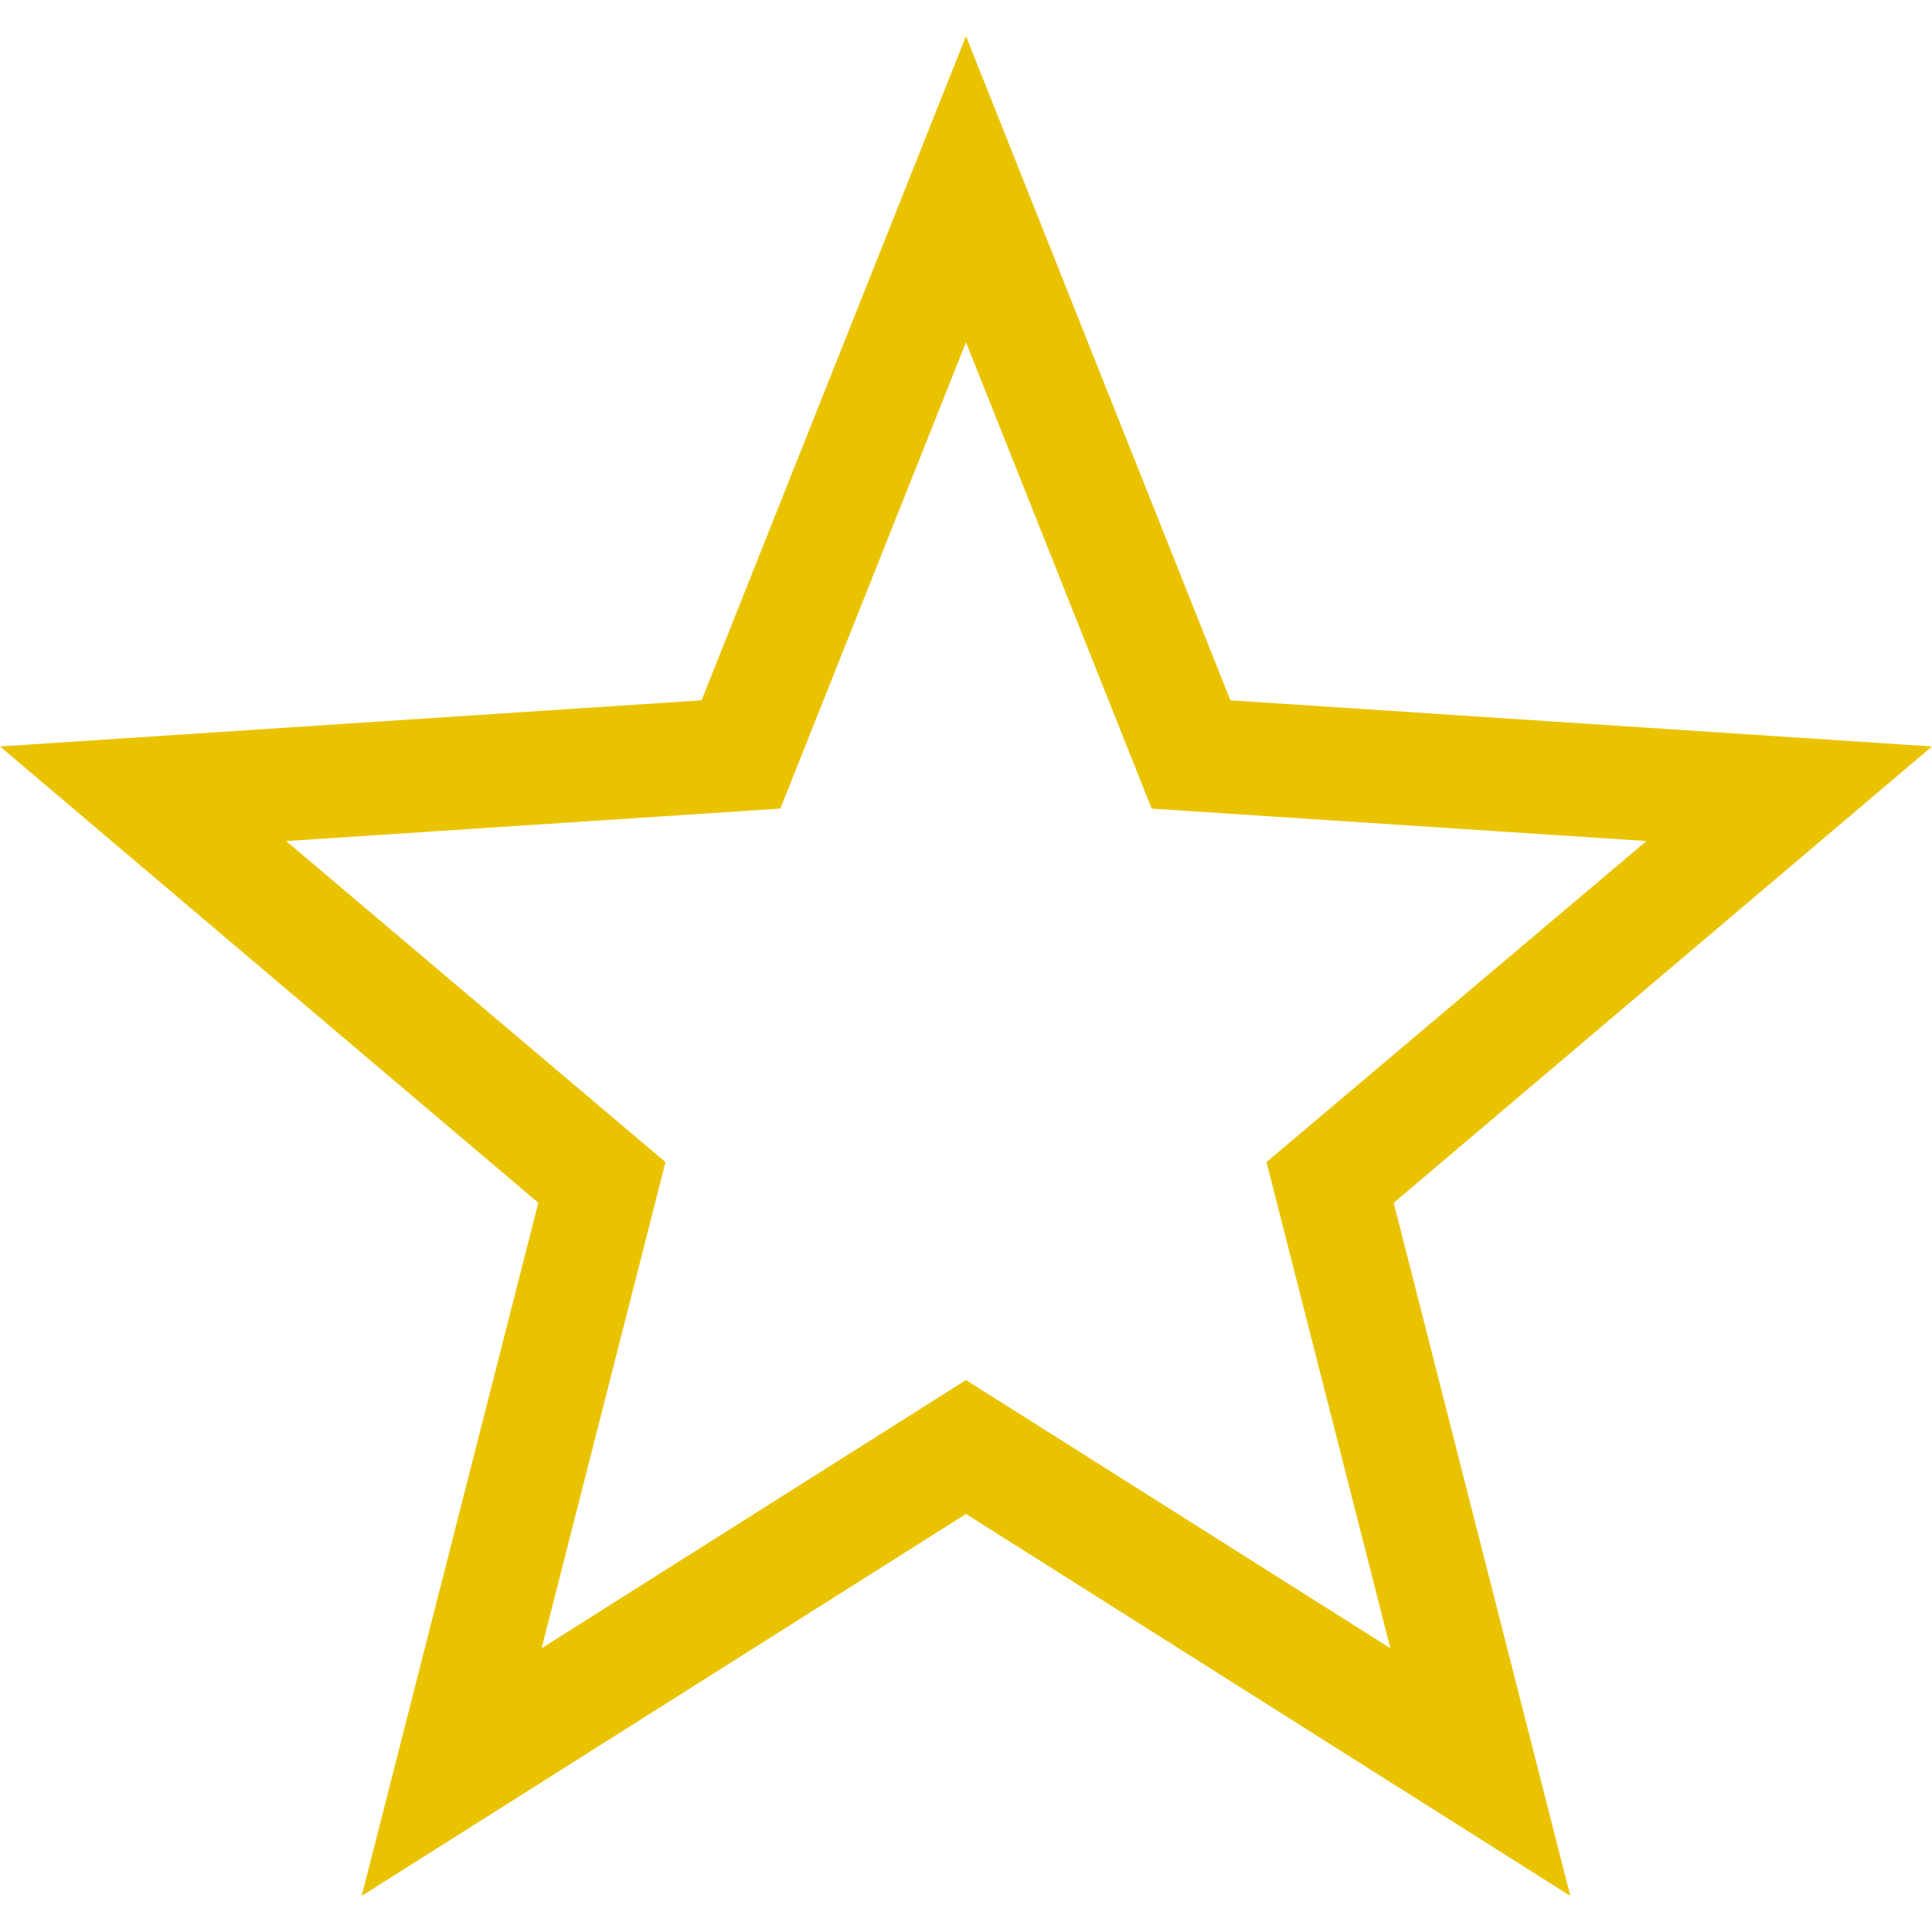 <?xml version="1.0" encoding="iso-8859-1"?>
<!-- Generator: Adobe Illustrator 19.0.0, SVG Export Plug-In . SVG Version: 6.00 Build 0)  -->
<svg version="1.1" id="Capa_1" xmlns="http://www.w3.org/2000/svg" xmlns:xlink="http://www.w3.org/1999/xlink" x="0px" y="0px"
	 viewBox="0 0 512 512" style="enable-background:new 0 0 512 512;" xml:space="preserve">
<g>
	<g>
		<path d="M512,197.819l-185.933-12.228L256,9.571l-70.067,176.021L0,197.82l142.658,120.93L95.856,502.429L256,401.214
			l160.144,101.215l-46.8-183.671L512,197.819z M256,365.724l-112.464,71.08l32.827-128.831L75.829,222.888l130.971-8.603
			L256,90.687l49.2,123.599l131.124,8.602l-100.689,85.077l32.829,128.839L256,365.724z" fill="#eac300"/>
	</g>
</g>
<g>
</g>
<g>
</g>
<g>
</g>
<g>
</g>
<g>
</g>
<g>
</g>
<g>
</g>
<g>
</g>
<g>
</g>
<g>
</g>
<g>
</g>
<g>
</g>
<g>
</g>
<g>
</g>
<g>
</g>
</svg>
